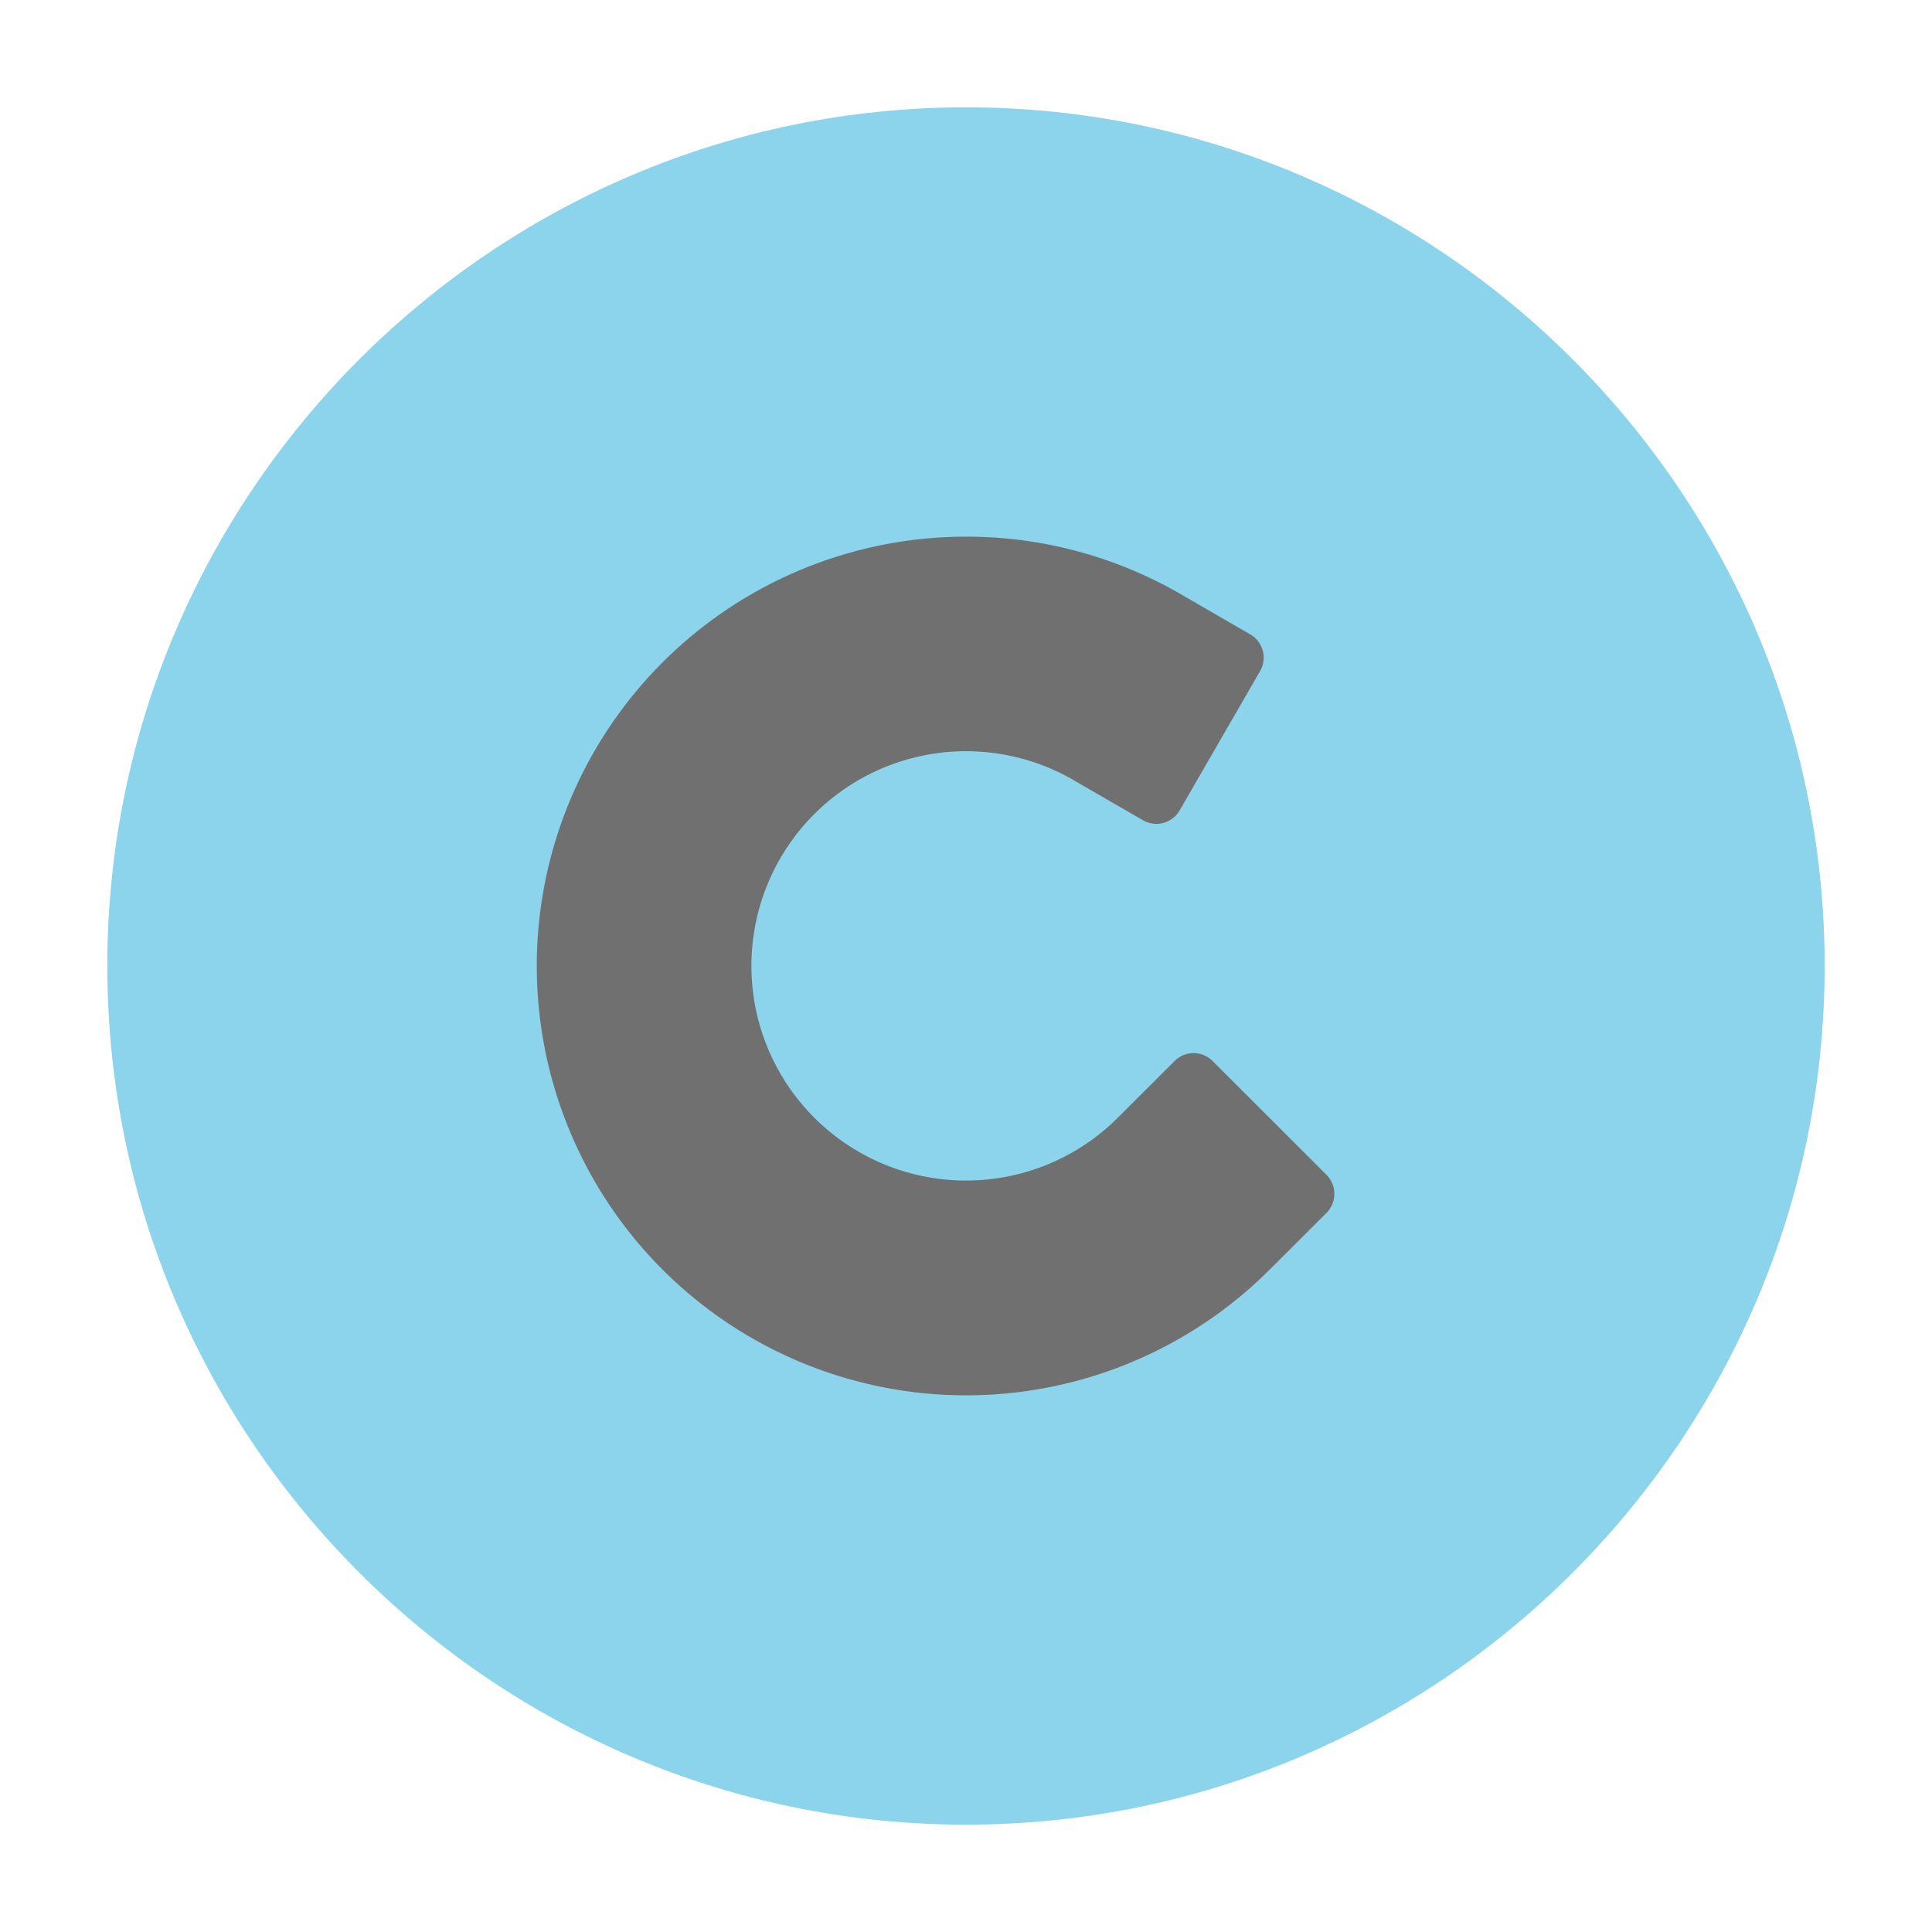 <?xml version="1.0" standalone="no"?><!DOCTYPE svg PUBLIC "-//W3C//DTD SVG 1.1//EN"
  "http://www.w3.org/Graphics/SVG/1.1/DTD/svg11.dtd">
<svg t="1715838736875" class="icon" viewBox="0 0 1024 1024" version="1.1" xmlns="http://www.w3.org/2000/svg" p-id="1869"
     xmlns:xlink="http://www.w3.org/1999/xlink" width="200" height="200">
  <path
    d="M512 967.111c250.652 0 455.111-204.459 455.111-455.111 0-250.652-204.459-455.111-455.111-455.111-250.652 0-455.111 204.459-455.111 455.111 0 250.652 204.459 455.111 455.111 455.111z"
    fill="#8CD3EC" p-id="1870"></path>
  <path
    d="M512 284.444a226.418 226.418 0 0 1 113.835 30.492l36.864 21.333a14.222 14.222 0 0 1 5.177 19.399l-42.667 73.899a14.222 14.222 0 0 1-19.399 5.177l-34.759-20.082a113.778 113.778 0 1 0 21.333 177.835l30.208-30.151a14.165 14.165 0 0 1 20.082 0l60.416 60.359a14.336 14.336 0 0 1 0 20.139l-30.208 30.151A227.556 227.556 0 1 1 512 284.444z"
    fill="#707070" p-id="1871"></path>
</svg>
